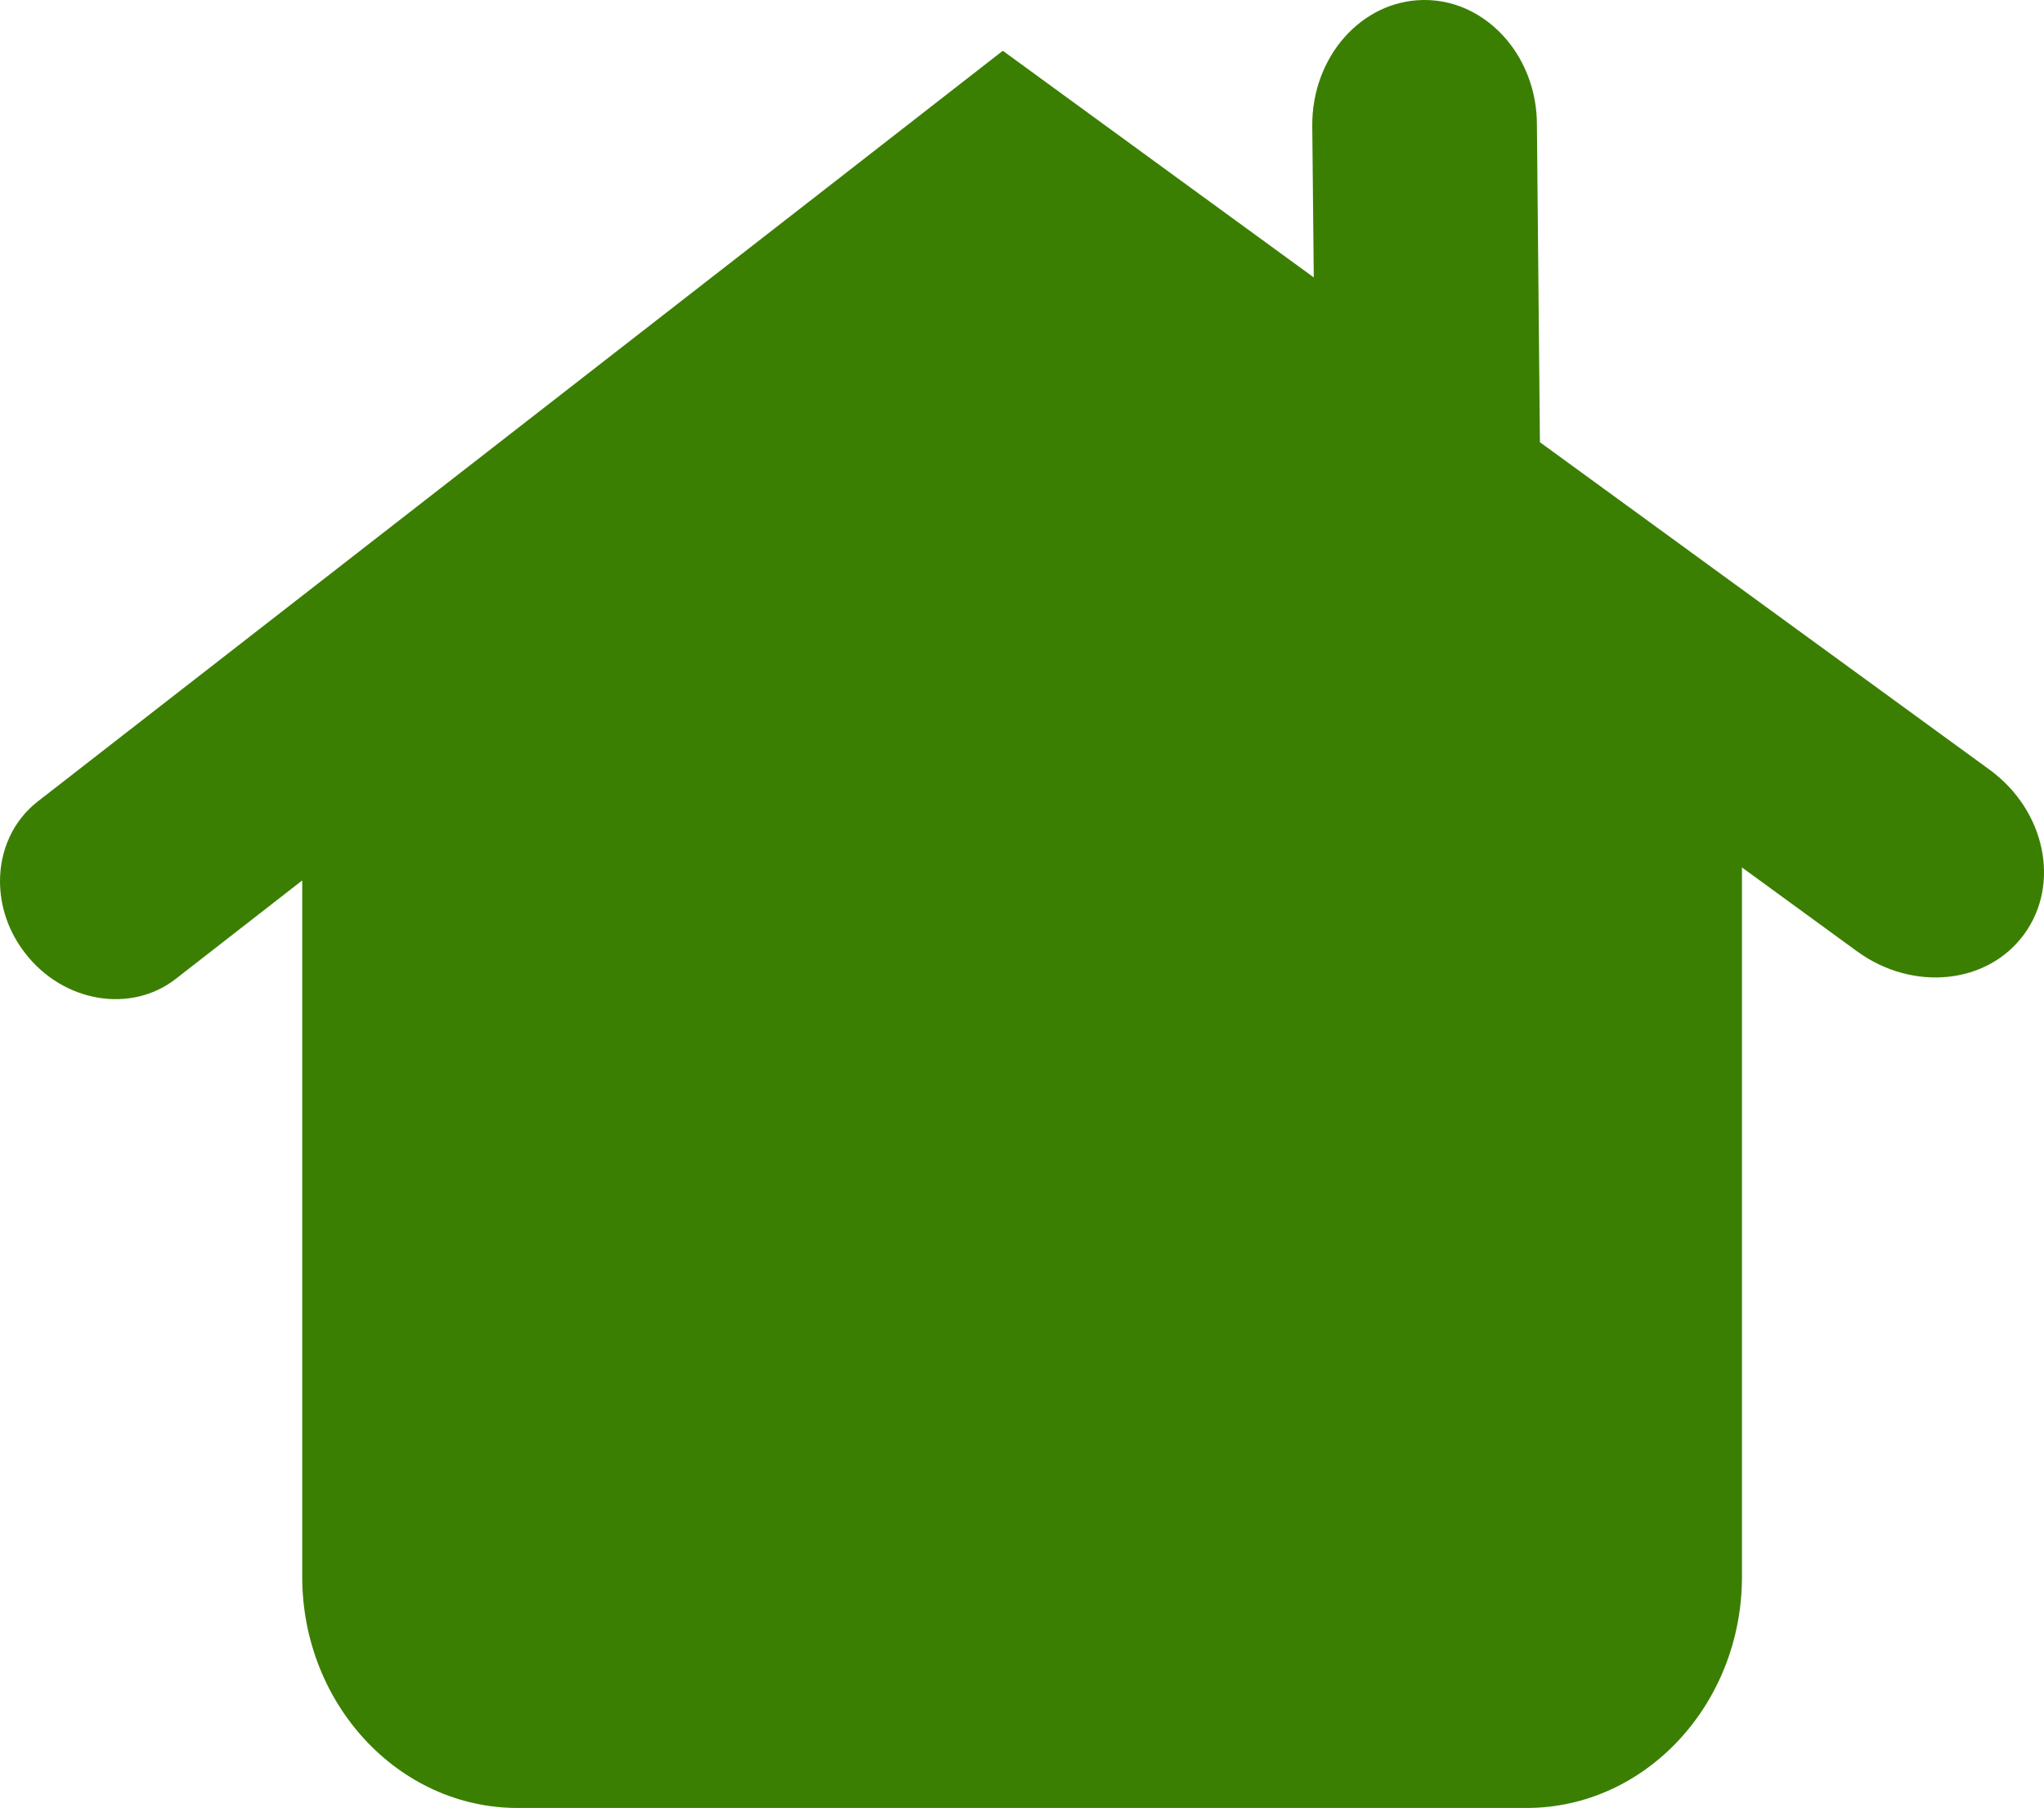 <?xml version="1.0" encoding="utf-8"?>
<!-- Generator: Adobe Illustrator 25.2.1, SVG Export Plug-In . SVG Version: 6.00 Build 0)  -->
<svg version="1.1" id="Layer_1" xmlns="http://www.w3.org/2000/svg" xmlns:xlink="http://www.w3.org/1999/xlink" x="0px" y="0px"
	 viewBox="0 0 108.55 96" style="enable-background:new 0 0 108.55 96;" xml:space="preserve">
<style type="text/css">
	.st0{fill:#3b7f02;}
</style>
<path class="st0" d="M105.66,40.87L81.78,23.48L81.62,6.57C81.61,5,81.1,3.55,80.26,2.42C79.15,0.93,77.47-0.02,75.6,0
	c-3.29,0.03-5.94,3.02-5.91,6.69l0.08,8.04l-6.48-4.72l-10-7.29L53.25,2.7l-9.8,7.63L2,42.56c-1.32,1.03-2,2.6-2,4.23
	c0,1.32,0.44,2.68,1.35,3.84c2.02,2.6,5.6,3.2,7.98,1.35l6.72-5.23v36.97c0,6.77,5.13,12.28,11.44,12.28h53.58
	c6.31,0,11.44-5.51,11.44-12.28V46.06l6.12,4.46c2.96,2.15,6.93,1.75,8.87-0.92C109.44,46.94,108.62,43.03,105.66,40.87z"/>
</svg>
